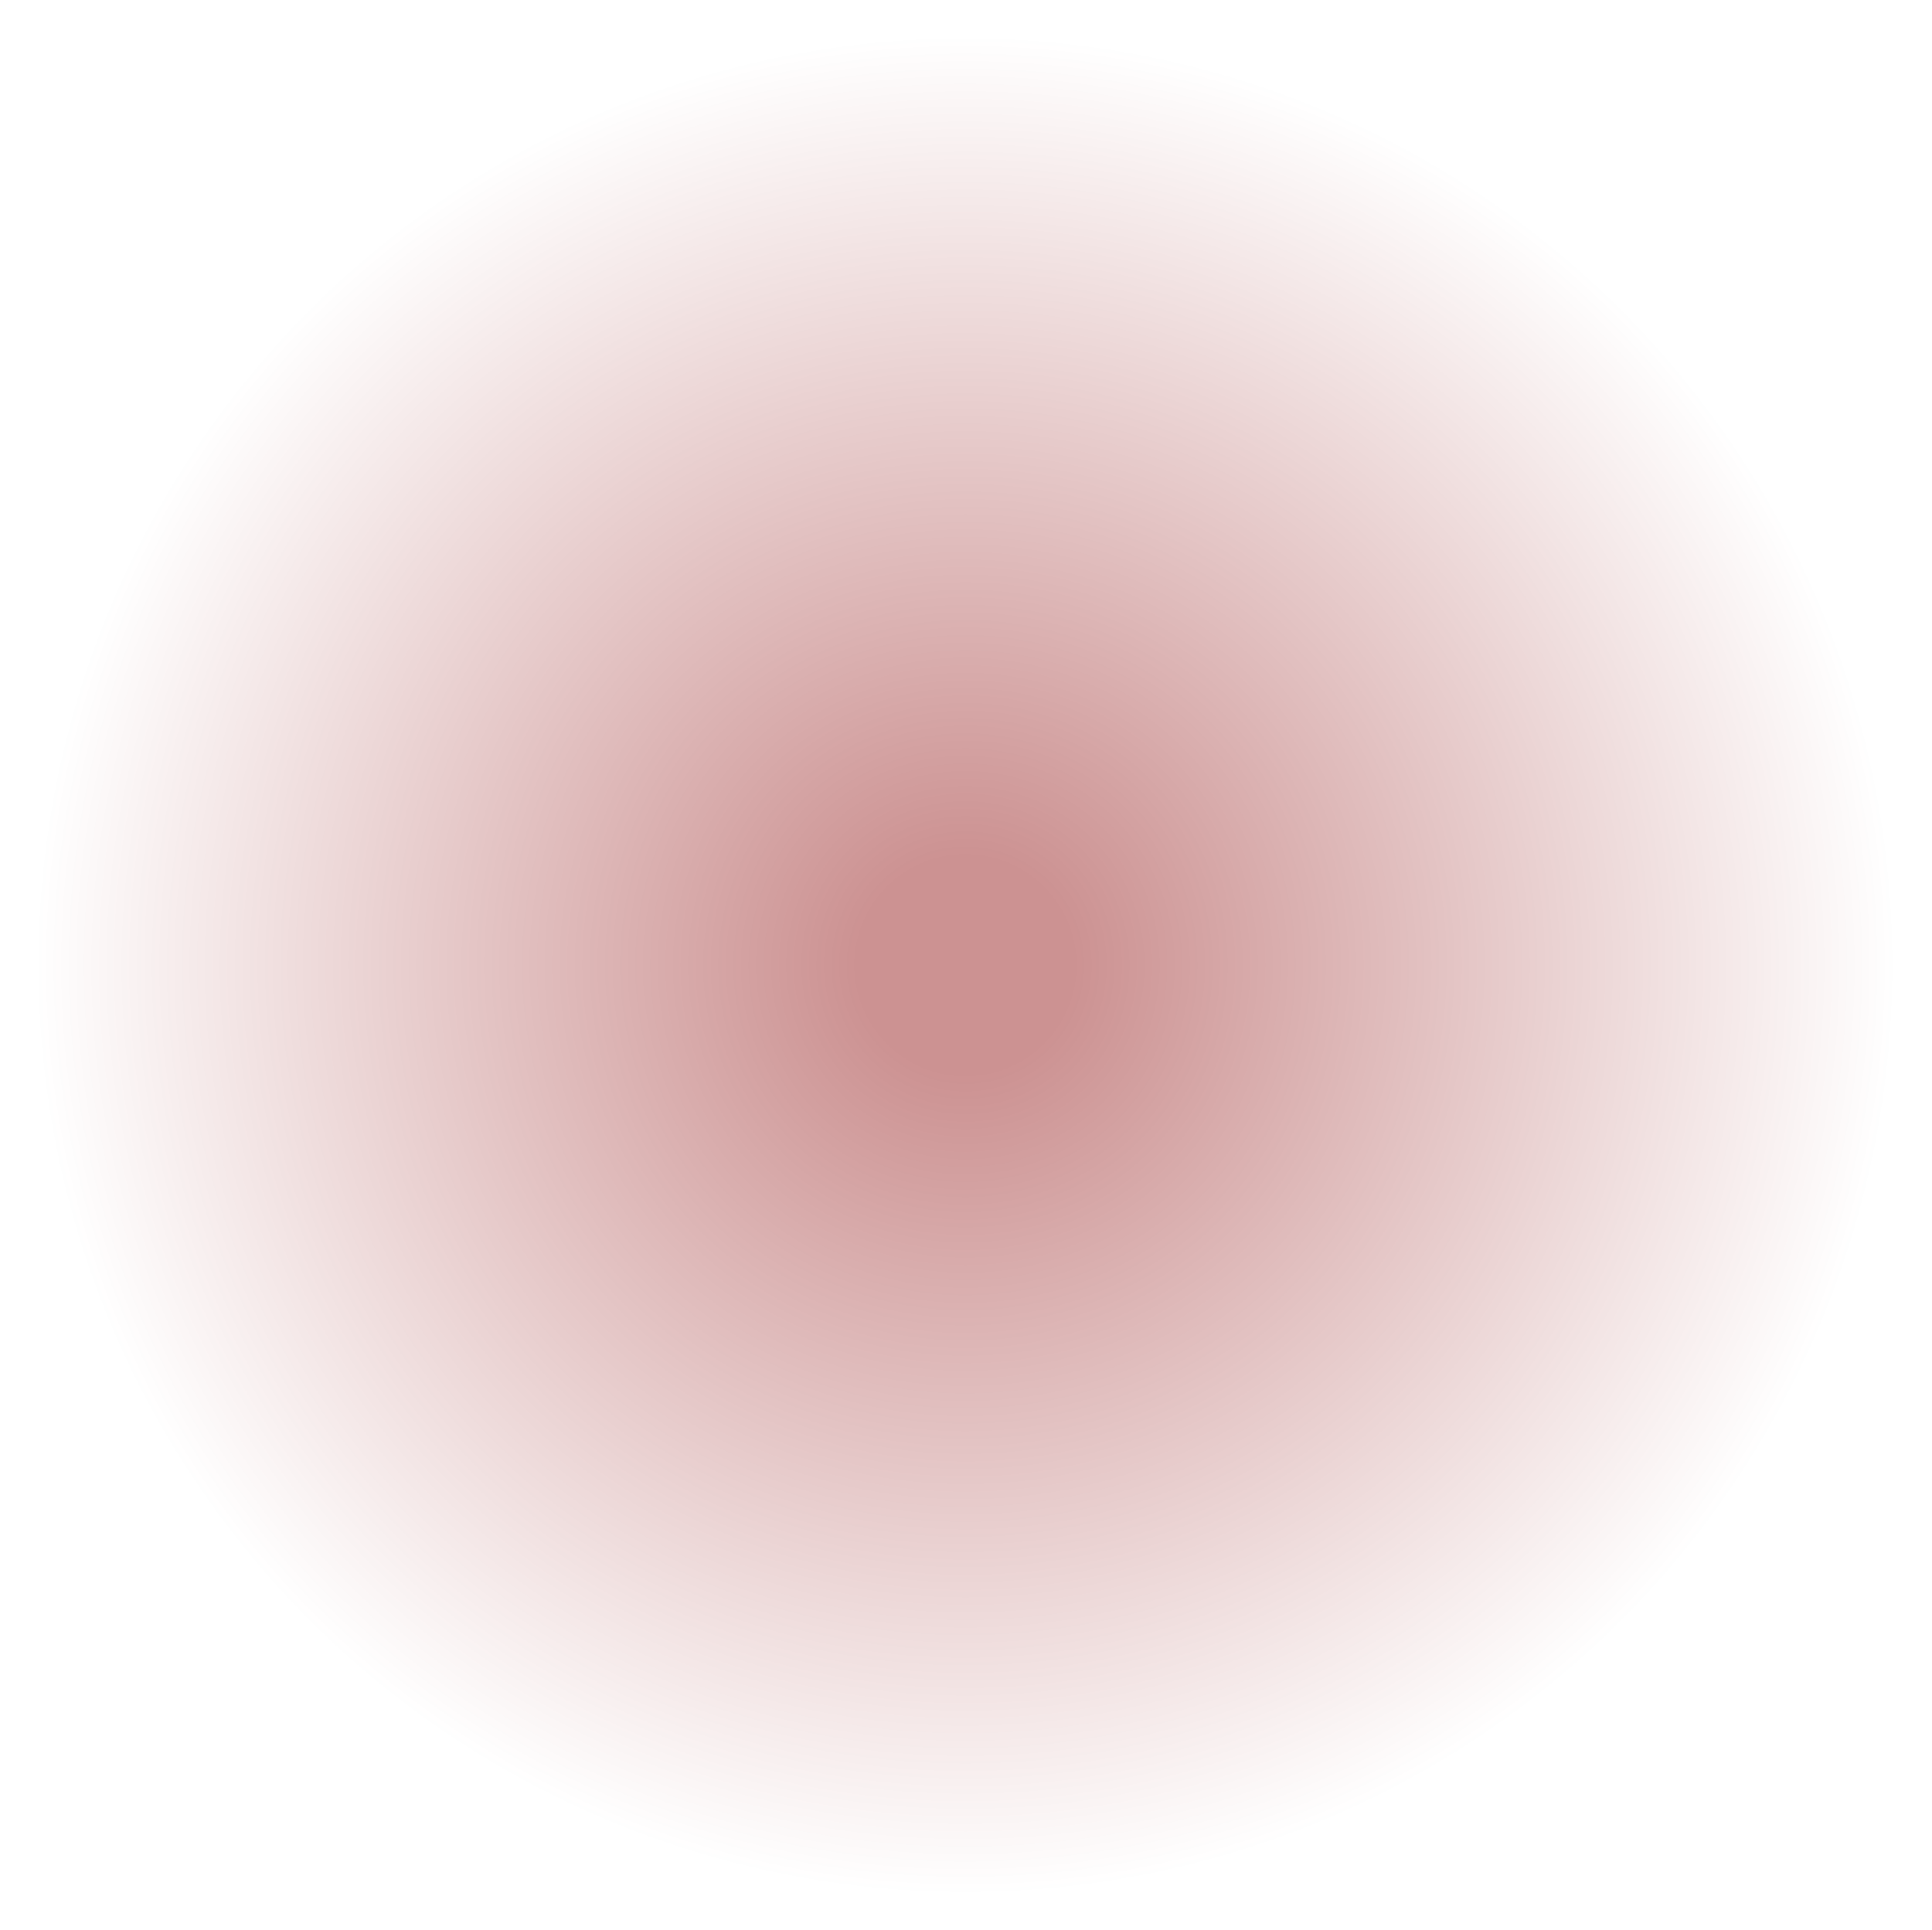 <?xml version="1.0" encoding="UTF-8" standalone="no"?>
<svg xmlns:xlink="http://www.w3.org/1999/xlink" height="80.3px" width="80.35px" xmlns="http://www.w3.org/2000/svg">
  <g transform="matrix(1.0, 0.0, 0.0, 1.0, 40.15, 40.15)">
    <use height="80.3" transform="matrix(1.0, 0.0, 0.0, 1.0, -40.15, -40.15)" width="80.35" xlink:href="#sprite0"/>
  </g>
  <defs>
    <g id="sprite0" transform="matrix(1.0, 0.0, 0.0, 1.0, 40.15, 40.15)">
      <use height="80.3" transform="matrix(1.0, 0.0, 0.0, 1.0, -40.15, -40.15)" width="80.35" xlink:href="#shape0"/>
    </g>
    <g id="shape0" transform="matrix(1.0, 0.0, 0.0, 1.0, 40.15, 40.15)">
      <path d="M0.0 -40.15 Q16.65 -40.15 28.4 -28.4 40.2 -16.65 40.2 0.0 40.2 16.65 28.4 28.4 16.65 40.15 0.0 40.15 -16.6 40.15 -28.4 28.4 -40.15 16.65 -40.15 0.0 -40.15 -16.65 -28.4 -28.4 -16.6 -40.15 0.0 -40.15" fill="url(#gradient0)" fill-rule="evenodd" stroke="none"/>
    </g>
    <radialGradient cx="0" cy="0" gradientTransform="matrix(0.05, 0.0, 0.0, 0.05, 0.0, 0.0)" gradientUnits="userSpaceOnUse" id="gradient0" r="819.2" spreadMethod="pad">
      <stop offset="0.11" stop-color="#880000" stop-opacity="0.427"/>
      <stop offset="0.945" stop-color="#880000" stop-opacity="0.0"/>
    </radialGradient>
  </defs>
</svg>
